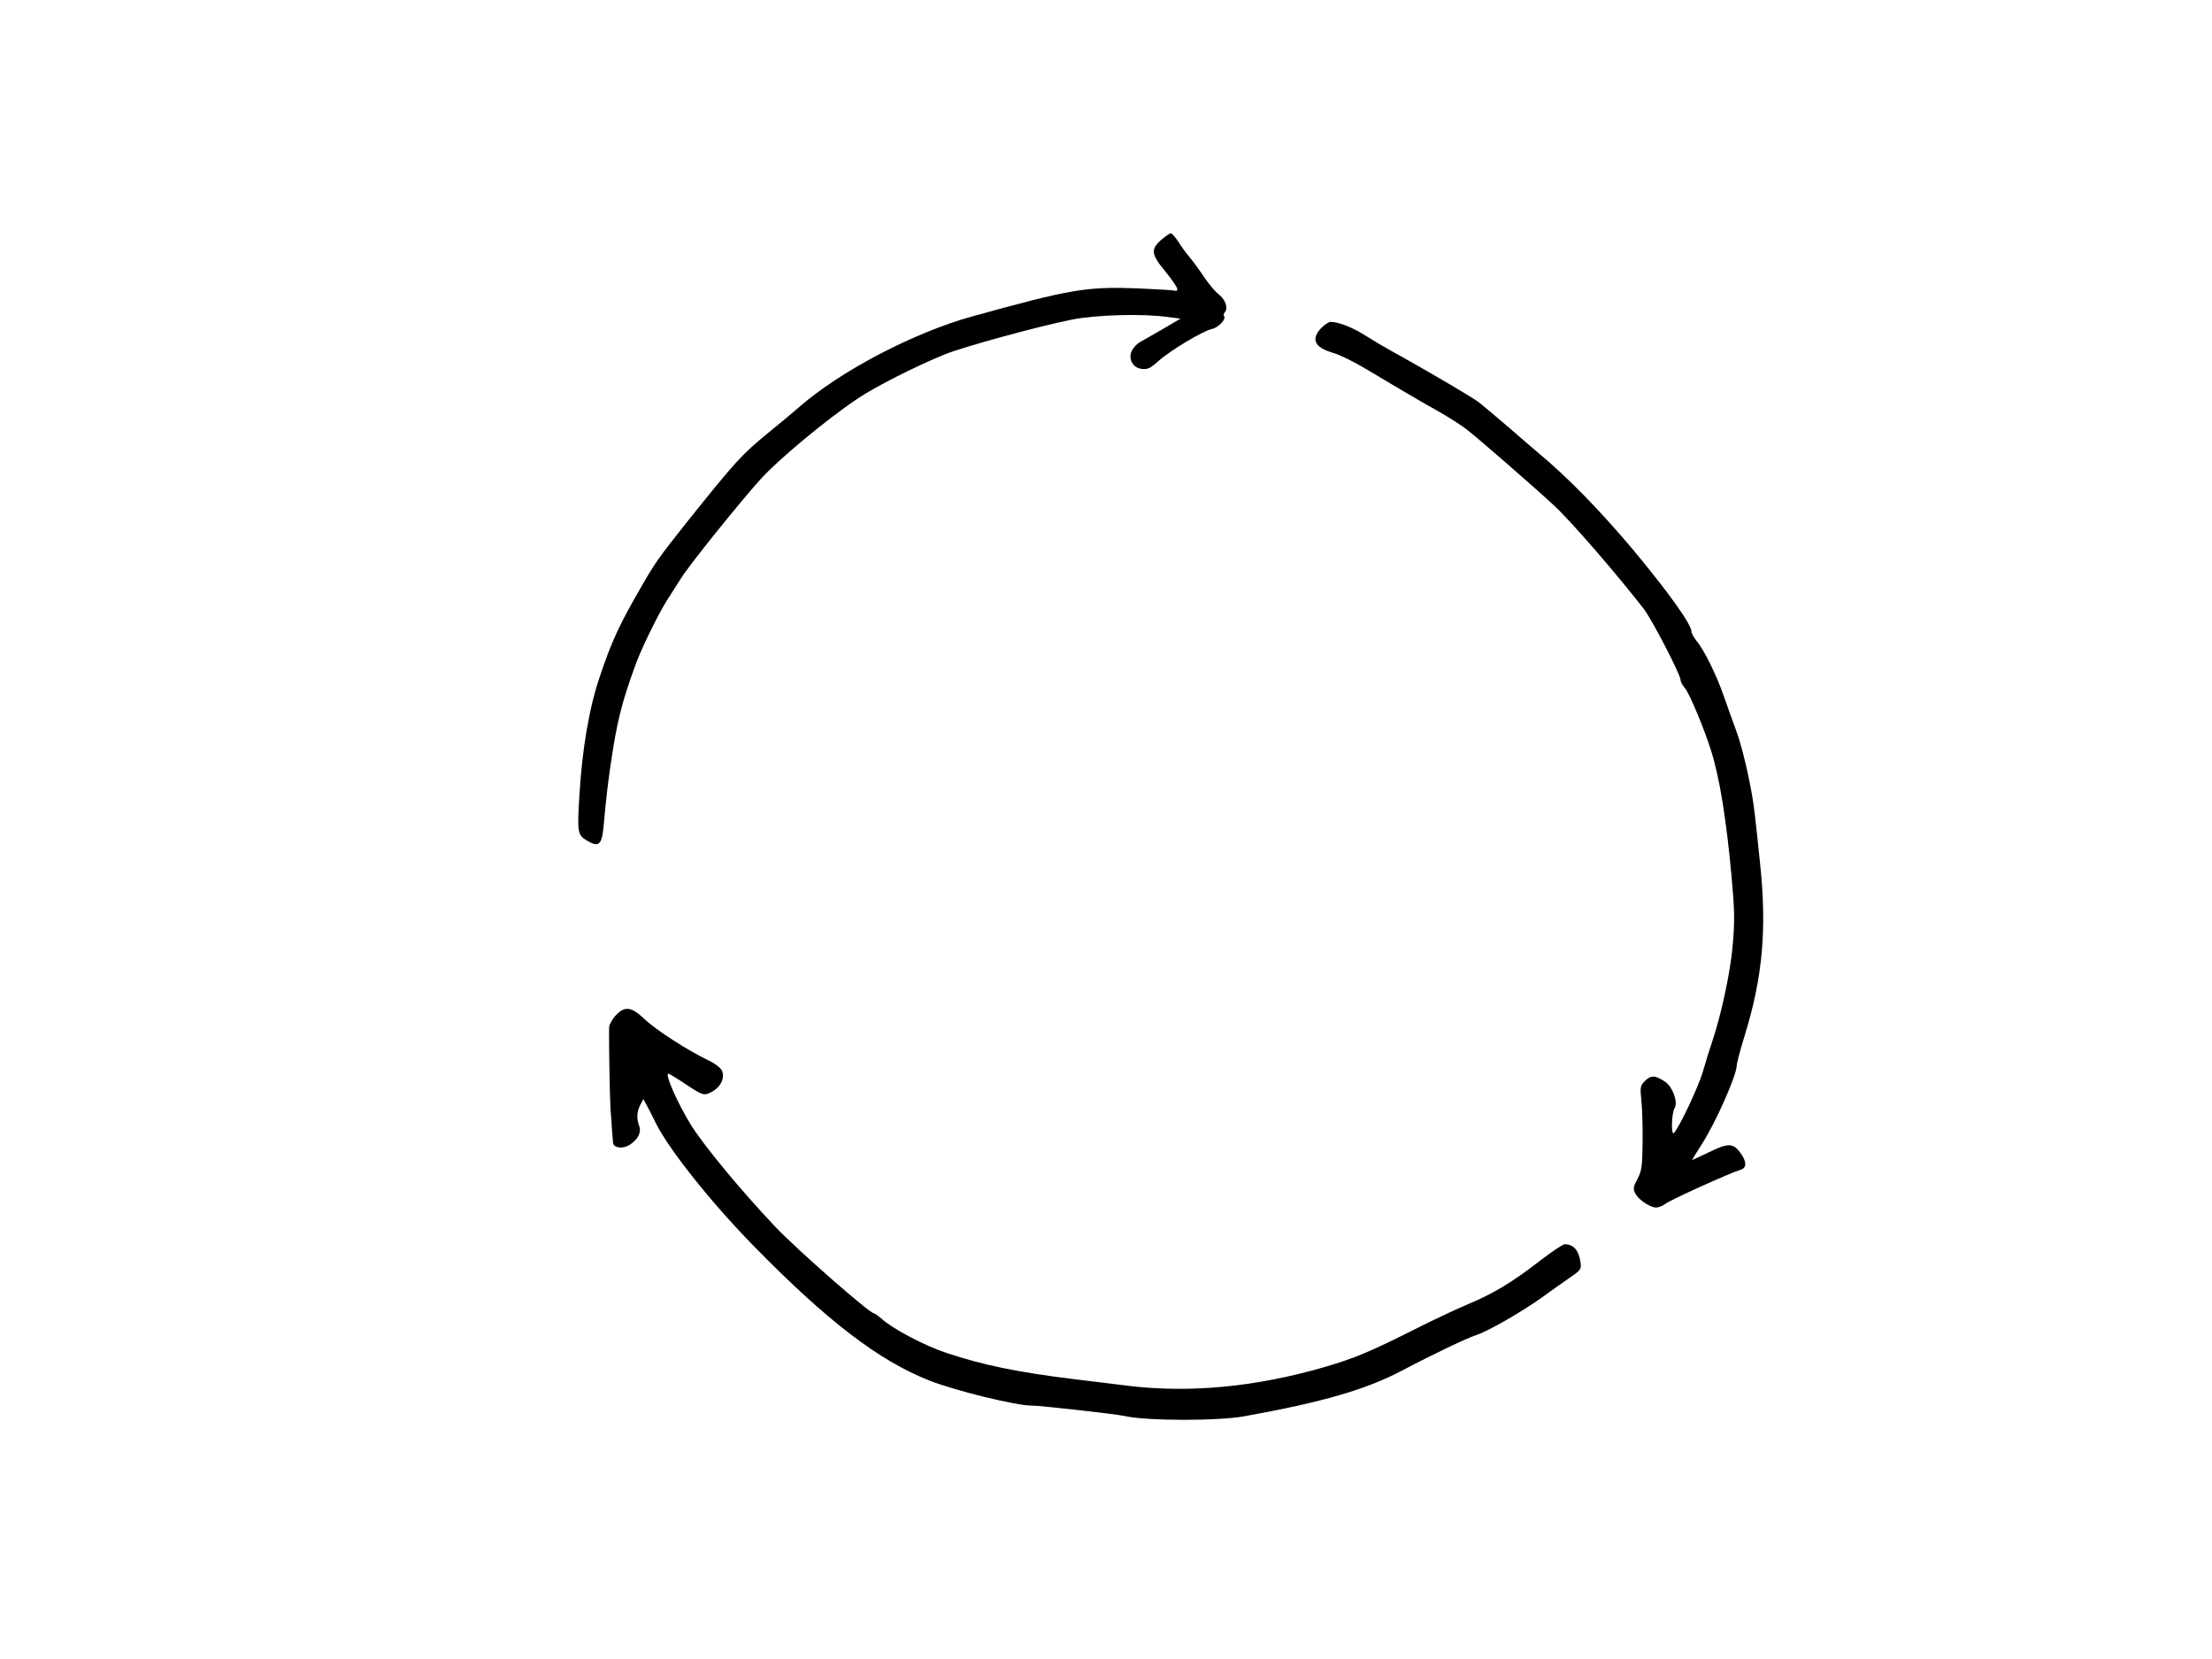 <?xml version="1.0" encoding="UTF-8" standalone="no"?>
<svg
   xmlns:dc="http://purl.org/dc/elements/1.1/"
   xmlns:cc="http://creativecommons.org/ns#"
   xmlns:rdf="http://www.w3.org/1999/02/22-rdf-syntax-ns#"
   xmlns:svg="http://www.w3.org/2000/svg"
   xmlns="http://www.w3.org/2000/svg"
   xmlns:sodipodi="http://sodipodi.sourceforge.net/DTD/sodipodi-0.dtd"
   xmlns:inkscape="http://www.inkscape.org/namespaces/inkscape"
   version="1.0"
   width="1024pt"
   height="768pt"
   viewBox="0 0 1024 768"
   preserveAspectRatio="xMidYMid meet"
   id="svg2"
   inkscape:version="0.48.2 r9819"
   sodipodi:docname="feedback.svg">
  <defs
     id="defs34" />
  <sodipodi:namedview
     pagecolor="#ffffff"
     bordercolor="#666666"
     borderopacity="1"
     objecttolerance="10"
     gridtolerance="10"
     guidetolerance="10"
     inkscape:pageopacity="0"
     inkscape:pageshadow="2"
     inkscape:window-width="640"
     inkscape:window-height="480"
     id="namedview32"
     showgrid="false"
     inkscape:zoom="5.5625733"
     inkscape:cx="-225.23712"
     inkscape:cy="967.25362"
     inkscape:window-x="0"
     inkscape:window-y="0"
     inkscape:window-maximized="0"
     inkscape:current-layer="svg2" />
  <g
     transform="translate(0,768) scale(0.1,-0.1)"
     fill="#000000"
     stroke="none"
     id="g6">
    <path
       d="M5375 6569 c-49 -43 -46 -67 20 -146 30 -37 55 -73 55 -81 0 -7 -4 -11 -8 -8 -4 2 -82 7 -172 11 -241 9 -311 -3 -770 -130 -271 -75 -612 -254 -801 -420 -25 -22 -90 -76 -143 -119 -123 -101 -151 -132 -369 -404 -139 -175 -154 -197 -213 -299 -104 -179 -142 -259 -197 -424 -50 -147 -82 -336 -95 -554 -10 -167 -8 -180 33 -205 56 -35 71 -22 79 63 13 140 18 183 32 282 30 204 50 287 118 473 28 76 102 226 143 292 23 36 53 83 67 105 38 61 277 358 369 459 84 92 304 275 446 370 81 55 273 152 406 206 86 35 441 132 590 161 115 22 327 28 445 11 l55 -7 -85 -50 c-47 -27 -94 -54 -105 -60 -11 -6 -26 -22 -34 -36 -21 -38 2 -83 46 -87 26 -3 41 5 75 36 53 48 206 140 248 149 30 6 69 47 56 60 -3 3 -1 12 5 19 15 18 1 59 -29 81 -15 11 -45 47 -67 79 -21 32 -52 74 -67 92 -16 19 -40 51 -53 73 -14 21 -30 39 -35 39 -5 0 -25 -14 -45 -31z"
       id="path8" />
    <path
       d="M6117 6162 c-50 -52 -32 -91 56 -116 28 -8 95 -41 147 -72 52 -31 131 -78 175 -104 44 -26 118 -69 165 -95 47 -27 106 -64 131 -84 54 -42 317 -271 403 -351 81 -75 289 -316 415 -478 38 -49 171 -306 171 -330 0 -9 9 -25 19 -36 20 -22 89 -185 122 -291 39 -121 71 -320 95 -584 14 -154 15 -206 5 -319 -11 -126 -54 -324 -97 -451 -9 -25 -27 -83 -40 -129 -21 -73 -110 -261 -135 -287 -14 -14 -11 92 3 115 17 26 -8 97 -42 121 -45 31 -67 33 -94 6 -23 -23 -24 -30 -18 -88 4 -35 7 -122 6 -194 -1 -115 -4 -135 -24 -173 -20 -38 -21 -46 -9 -68 15 -29 68 -64 96 -64 11 0 31 8 44 18 23 18 297 142 347 157 30 9 28 40 -4 82 -32 42 -55 42 -145 -2 -40 -19 -74 -35 -75 -35 -2 0 18 33 44 73 64 99 162 320 162 366 0 10 16 70 35 132 86 276 106 505 71 819 -8 80 -18 172 -22 205 -11 110 -53 299 -84 385 -17 47 -45 123 -61 170 -34 98 -91 212 -125 253 -13 16 -24 36 -24 44 0 33 -109 185 -270 378 -151 180 -301 333 -431 442 -25 21 -93 79 -150 129 -57 49 -120 102 -139 116 -29 21 -205 125 -339 200 -94 52 -131 74 -187 109 -57 35 -119 59 -155 59 -8 0 -27 -13 -42 -28z"
       id="path10" />
    <path
       d="M2849 2978 c-16 -18 -29 -42 -29 -53 -2 -59 3 -328 6 -375 2 -30 6 -75 7 -100 2 -25 4 -52 5 -61 3 -24 47 -29 78 -8 38 25 54 57 43 87 -13 33 -11 66 5 97 l14 27 13 -23 c7 -13 29 -55 48 -94 65 -126 257 -366 453 -566 338 -345 576 -527 808 -619 121 -48 410 -119 480 -117 35 0 387 -39 425 -48 100 -23 434 -24 557 -1 361 65 561 123 728 211 152 80 300 150 345 165 54 17 213 109 305 175 41 30 99 71 128 91 49 33 53 39 49 68 -8 58 -32 86 -74 86 -8 0 -60 -35 -116 -78 -128 -99 -213 -150 -330 -199 -50 -21 -166 -75 -256 -121 -197 -99 -273 -131 -411 -171 -318 -92 -623 -121 -910 -86 -69 9 -179 22 -245 30 -267 33 -422 65 -594 122 -102 34 -250 112 -302 160 -14 12 -29 23 -33 23 -20 0 -352 291 -456 400 -155 163 -328 372 -390 470 -62 100 -124 240 -106 240 3 0 31 -17 62 -37 100 -67 102 -67 140 -47 41 22 61 65 46 98 -6 13 -34 34 -66 49 -92 44 -238 138 -292 189 -62 59 -92 62 -135 16z"
       id="path12" />
  </g>
</svg>
